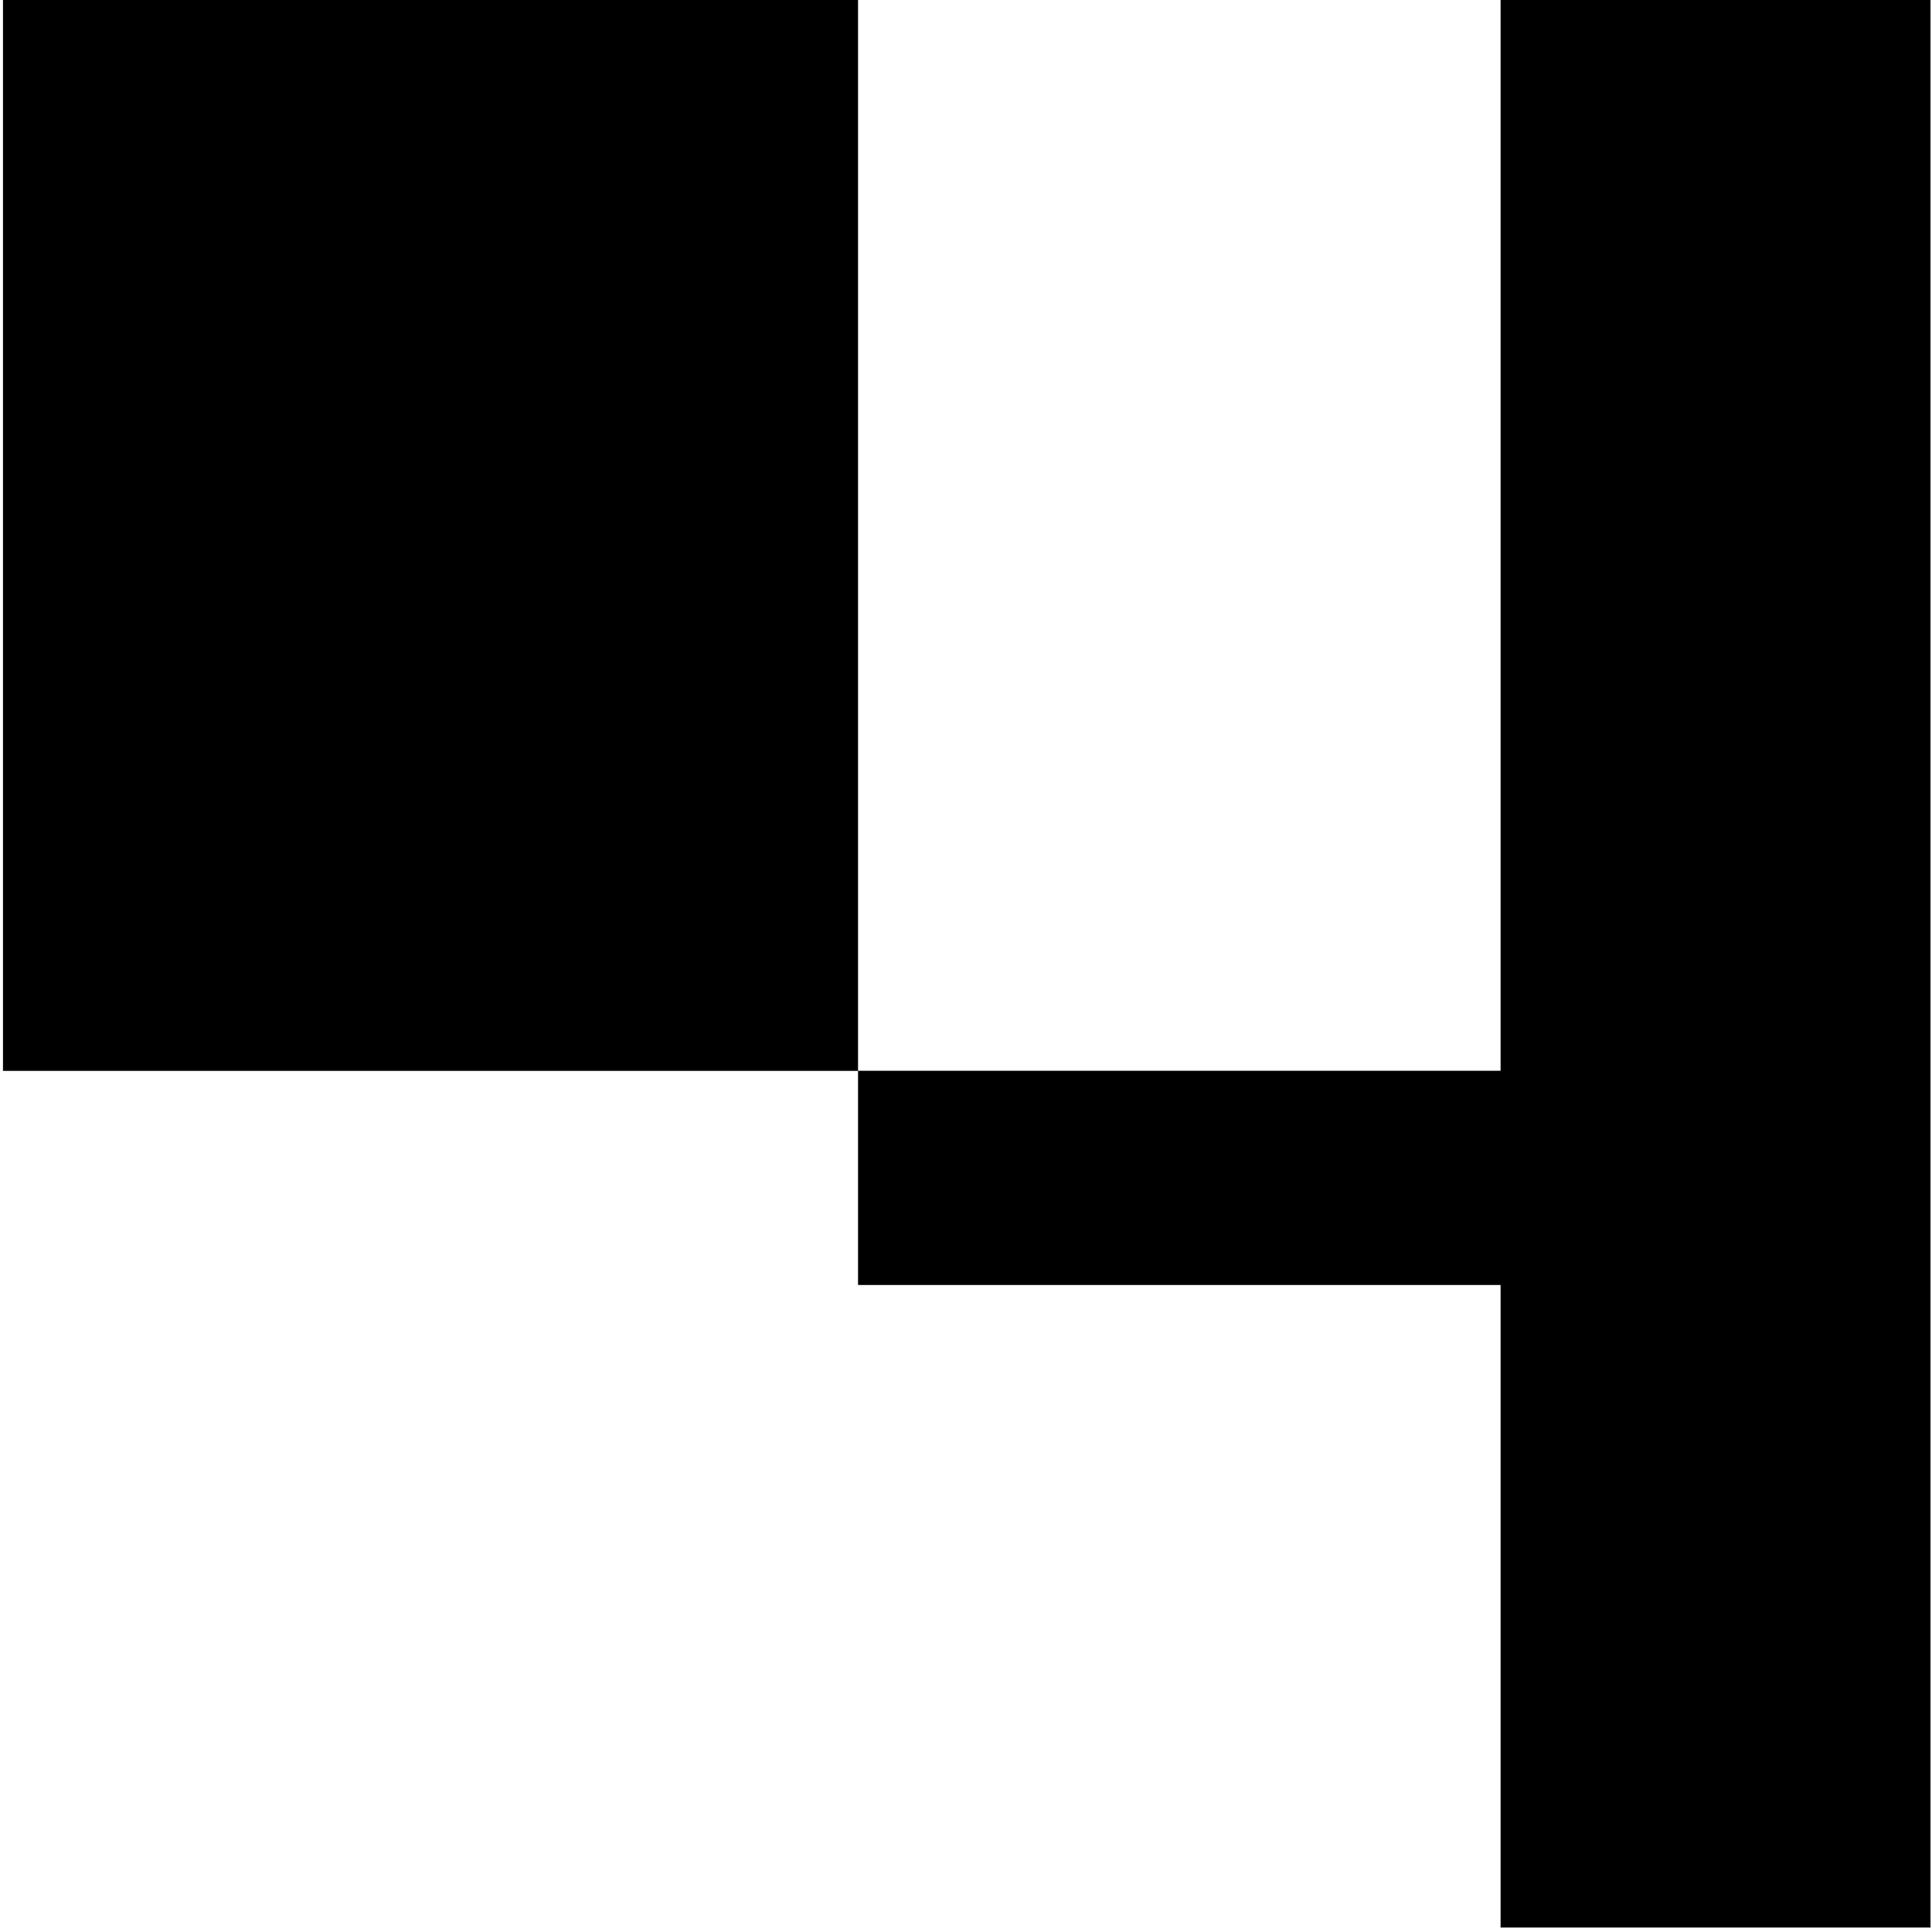<svg width="182" height="182" viewBox="0 0 182 182" fill="none" xmlns="http://www.w3.org/2000/svg">
<path d="M141.36 0V100.87H80.83V0H0.28V100.88H80.83V121.05H141.36V181.58H181.86V0H141.36Z" fill="black"/>
</svg>
